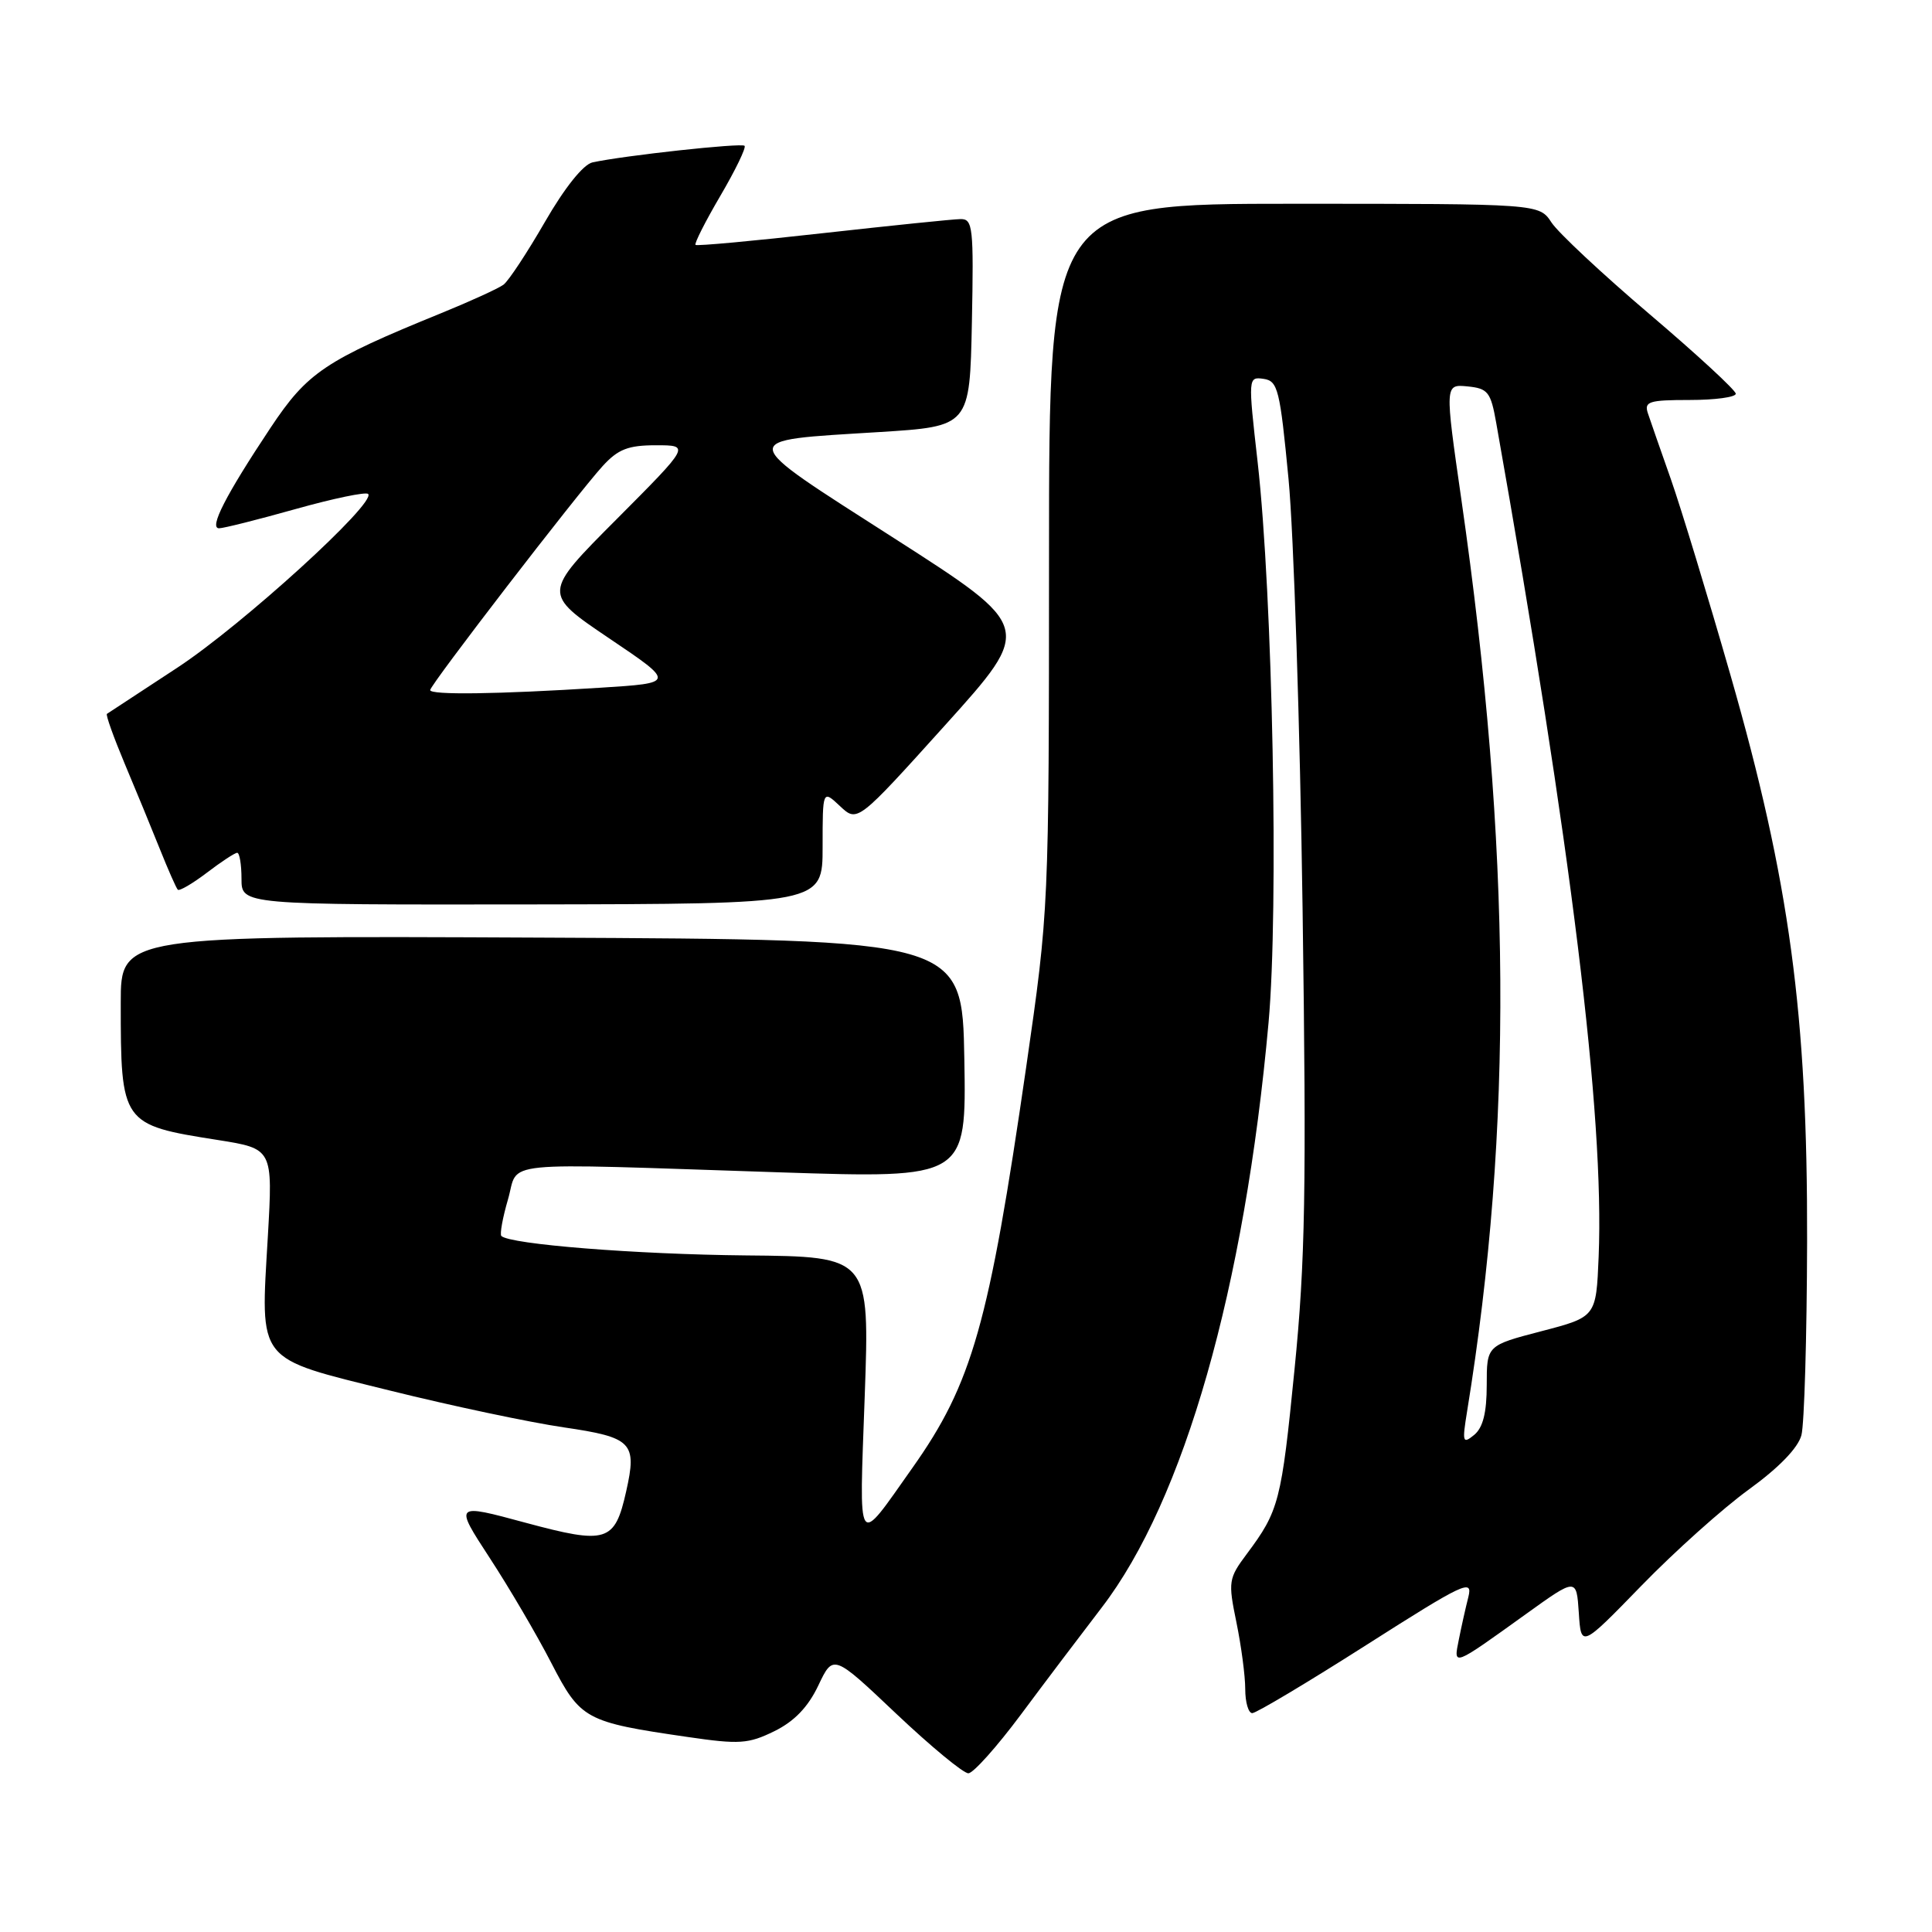 <?xml version="1.0" encoding="UTF-8" standalone="no"?>
<!DOCTYPE svg PUBLIC "-//W3C//DTD SVG 1.1//EN" "http://www.w3.org/Graphics/SVG/1.1/DTD/svg11.dtd" >
<svg xmlns="http://www.w3.org/2000/svg" xmlns:xlink="http://www.w3.org/1999/xlink" version="1.1" viewBox="0 0 256 256">
 <g >
 <path fill="currentColor"
d=" M 135.25 227.22 C 138.41 222.97 143.25 216.57 145.99 213.00 C 156.90 198.78 164.92 170.67 168.09 135.50 C 169.45 120.43 168.64 78.90 166.64 61.20 C 165.37 50.01 165.38 49.91 167.43 50.20 C 169.33 50.48 169.60 51.59 170.74 63.50 C 171.42 70.65 172.26 96.30 172.60 120.50 C 173.12 157.67 172.96 167.13 171.53 181.46 C 169.79 198.97 169.48 200.18 165.21 205.90 C 162.78 209.15 162.72 209.57 163.83 214.96 C 164.47 218.08 165.00 222.06 165.00 223.81 C 165.00 225.56 165.42 227.00 165.93 227.00 C 166.45 227.00 173.25 222.94 181.05 217.97 C 194.00 209.72 195.17 209.17 194.57 211.59 C 194.20 213.04 193.63 215.60 193.30 217.27 C 192.58 220.83 192.43 220.89 202.20 213.87 C 208.89 209.06 208.89 209.06 209.20 213.70 C 209.50 218.34 209.50 218.34 217.50 210.11 C 221.90 205.58 228.31 199.84 231.75 197.35 C 235.72 194.47 238.26 191.85 238.70 190.16 C 239.08 188.70 239.42 177.15 239.45 164.50 C 239.52 134.41 237.13 116.77 229.31 89.50 C 226.31 79.05 222.75 67.35 221.40 63.50 C 220.04 59.65 218.67 55.71 218.35 54.75 C 217.84 53.21 218.50 53.00 223.88 53.00 C 227.25 53.00 230.00 52.63 230.00 52.17 C 230.00 51.72 224.87 46.98 218.60 41.65 C 212.33 36.32 206.47 30.84 205.58 29.48 C 203.95 27.00 203.95 27.00 171.48 27.00 C 139.00 27.00 139.00 27.00 139.00 73.75 C 138.99 120.50 138.99 120.50 135.97 141.43 C 131.04 175.48 128.82 183.31 120.90 194.50 C 113.41 205.09 113.84 205.73 114.58 185.00 C 115.24 166.50 115.24 166.50 98.87 166.35 C 84.27 166.21 67.54 164.88 66.43 163.77 C 66.21 163.54 66.60 161.36 67.31 158.93 C 68.83 153.71 65.07 154.09 103.28 155.34 C 128.05 156.15 128.05 156.15 127.78 140.33 C 127.50 124.50 127.50 124.50 71.75 124.24 C 16.00 123.98 16.00 123.98 16.00 132.87 C 16.00 148.90 16.10 149.05 28.83 151.05 C 36.16 152.21 36.16 152.21 35.49 163.85 C 34.51 180.72 33.81 179.83 51.64 184.25 C 59.81 186.28 70.18 188.47 74.68 189.13 C 83.77 190.46 84.43 191.14 82.97 197.62 C 81.46 204.35 80.41 204.67 69.64 201.77 C 60.18 199.21 60.18 199.21 64.88 206.42 C 67.47 210.38 71.14 216.64 73.04 220.33 C 76.93 227.86 77.51 228.18 91.13 230.16 C 97.97 231.16 99.16 231.08 102.61 229.39 C 105.25 228.09 107.07 226.20 108.43 223.34 C 110.41 219.17 110.41 219.17 118.77 227.09 C 123.37 231.44 127.67 234.99 128.32 234.97 C 128.97 234.95 132.09 231.46 135.25 227.22 Z  M 109.00 112.22 C 109.00 104.65 109.00 104.65 111.31 106.82 C 113.61 108.98 113.61 108.98 125.26 96.06 C 136.91 83.13 136.91 83.13 118.48 71.32 C 97.33 57.76 97.43 58.44 116.50 57.25 C 128.50 56.50 128.50 56.50 128.78 42.75 C 129.03 30.13 128.91 29.00 127.28 29.03 C 126.30 29.04 118.08 29.89 109.00 30.90 C 99.92 31.92 92.35 32.62 92.16 32.45 C 91.97 32.29 93.45 29.36 95.45 25.95 C 97.45 22.54 98.89 19.56 98.66 19.32 C 98.25 18.91 82.67 20.61 78.50 21.52 C 77.29 21.79 74.82 24.87 72.22 29.38 C 69.86 33.47 67.39 37.22 66.72 37.72 C 66.05 38.22 62.35 39.91 58.50 41.48 C 43.06 47.77 40.74 49.33 35.85 56.68 C 29.90 65.63 27.66 70.00 29.03 70.00 C 29.62 70.00 34.19 68.85 39.17 67.45 C 44.16 66.05 48.48 65.15 48.78 65.45 C 49.93 66.59 32.09 82.83 23.50 88.47 C 18.55 91.71 14.35 94.47 14.17 94.59 C 13.99 94.72 15.05 97.67 16.51 101.16 C 17.98 104.65 20.08 109.75 21.18 112.50 C 22.28 115.25 23.35 117.68 23.56 117.89 C 23.77 118.10 25.50 117.09 27.41 115.64 C 29.31 114.19 31.12 113.00 31.43 113.00 C 31.74 113.00 32.00 114.55 32.00 116.45 C 32.00 119.89 32.00 119.89 70.50 119.84 C 109.00 119.78 109.00 119.78 109.00 112.22 Z  M 194.40 187.00 C 200.51 149.42 200.27 112.29 193.64 66.20 C 191.44 50.91 191.44 50.91 194.45 51.20 C 197.16 51.47 197.53 51.94 198.25 56.00 C 208.24 112.36 212.59 147.81 211.83 166.50 C 211.50 174.50 211.50 174.50 204.25 176.39 C 197.00 178.28 197.00 178.28 197.00 183.52 C 197.00 187.19 196.50 189.17 195.34 190.13 C 193.81 191.38 193.73 191.12 194.40 187.00 Z  M 57.00 91.44 C 57.00 90.75 76.45 65.49 79.86 61.75 C 81.90 59.52 83.24 59.00 86.92 59.00 C 91.46 59.00 91.46 59.00 81.68 68.82 C 71.90 78.63 71.90 78.63 80.70 84.57 C 89.50 90.50 89.50 90.50 79.50 91.13 C 65.92 91.99 57.00 92.11 57.00 91.44 Z "/>
</g>
</svg>